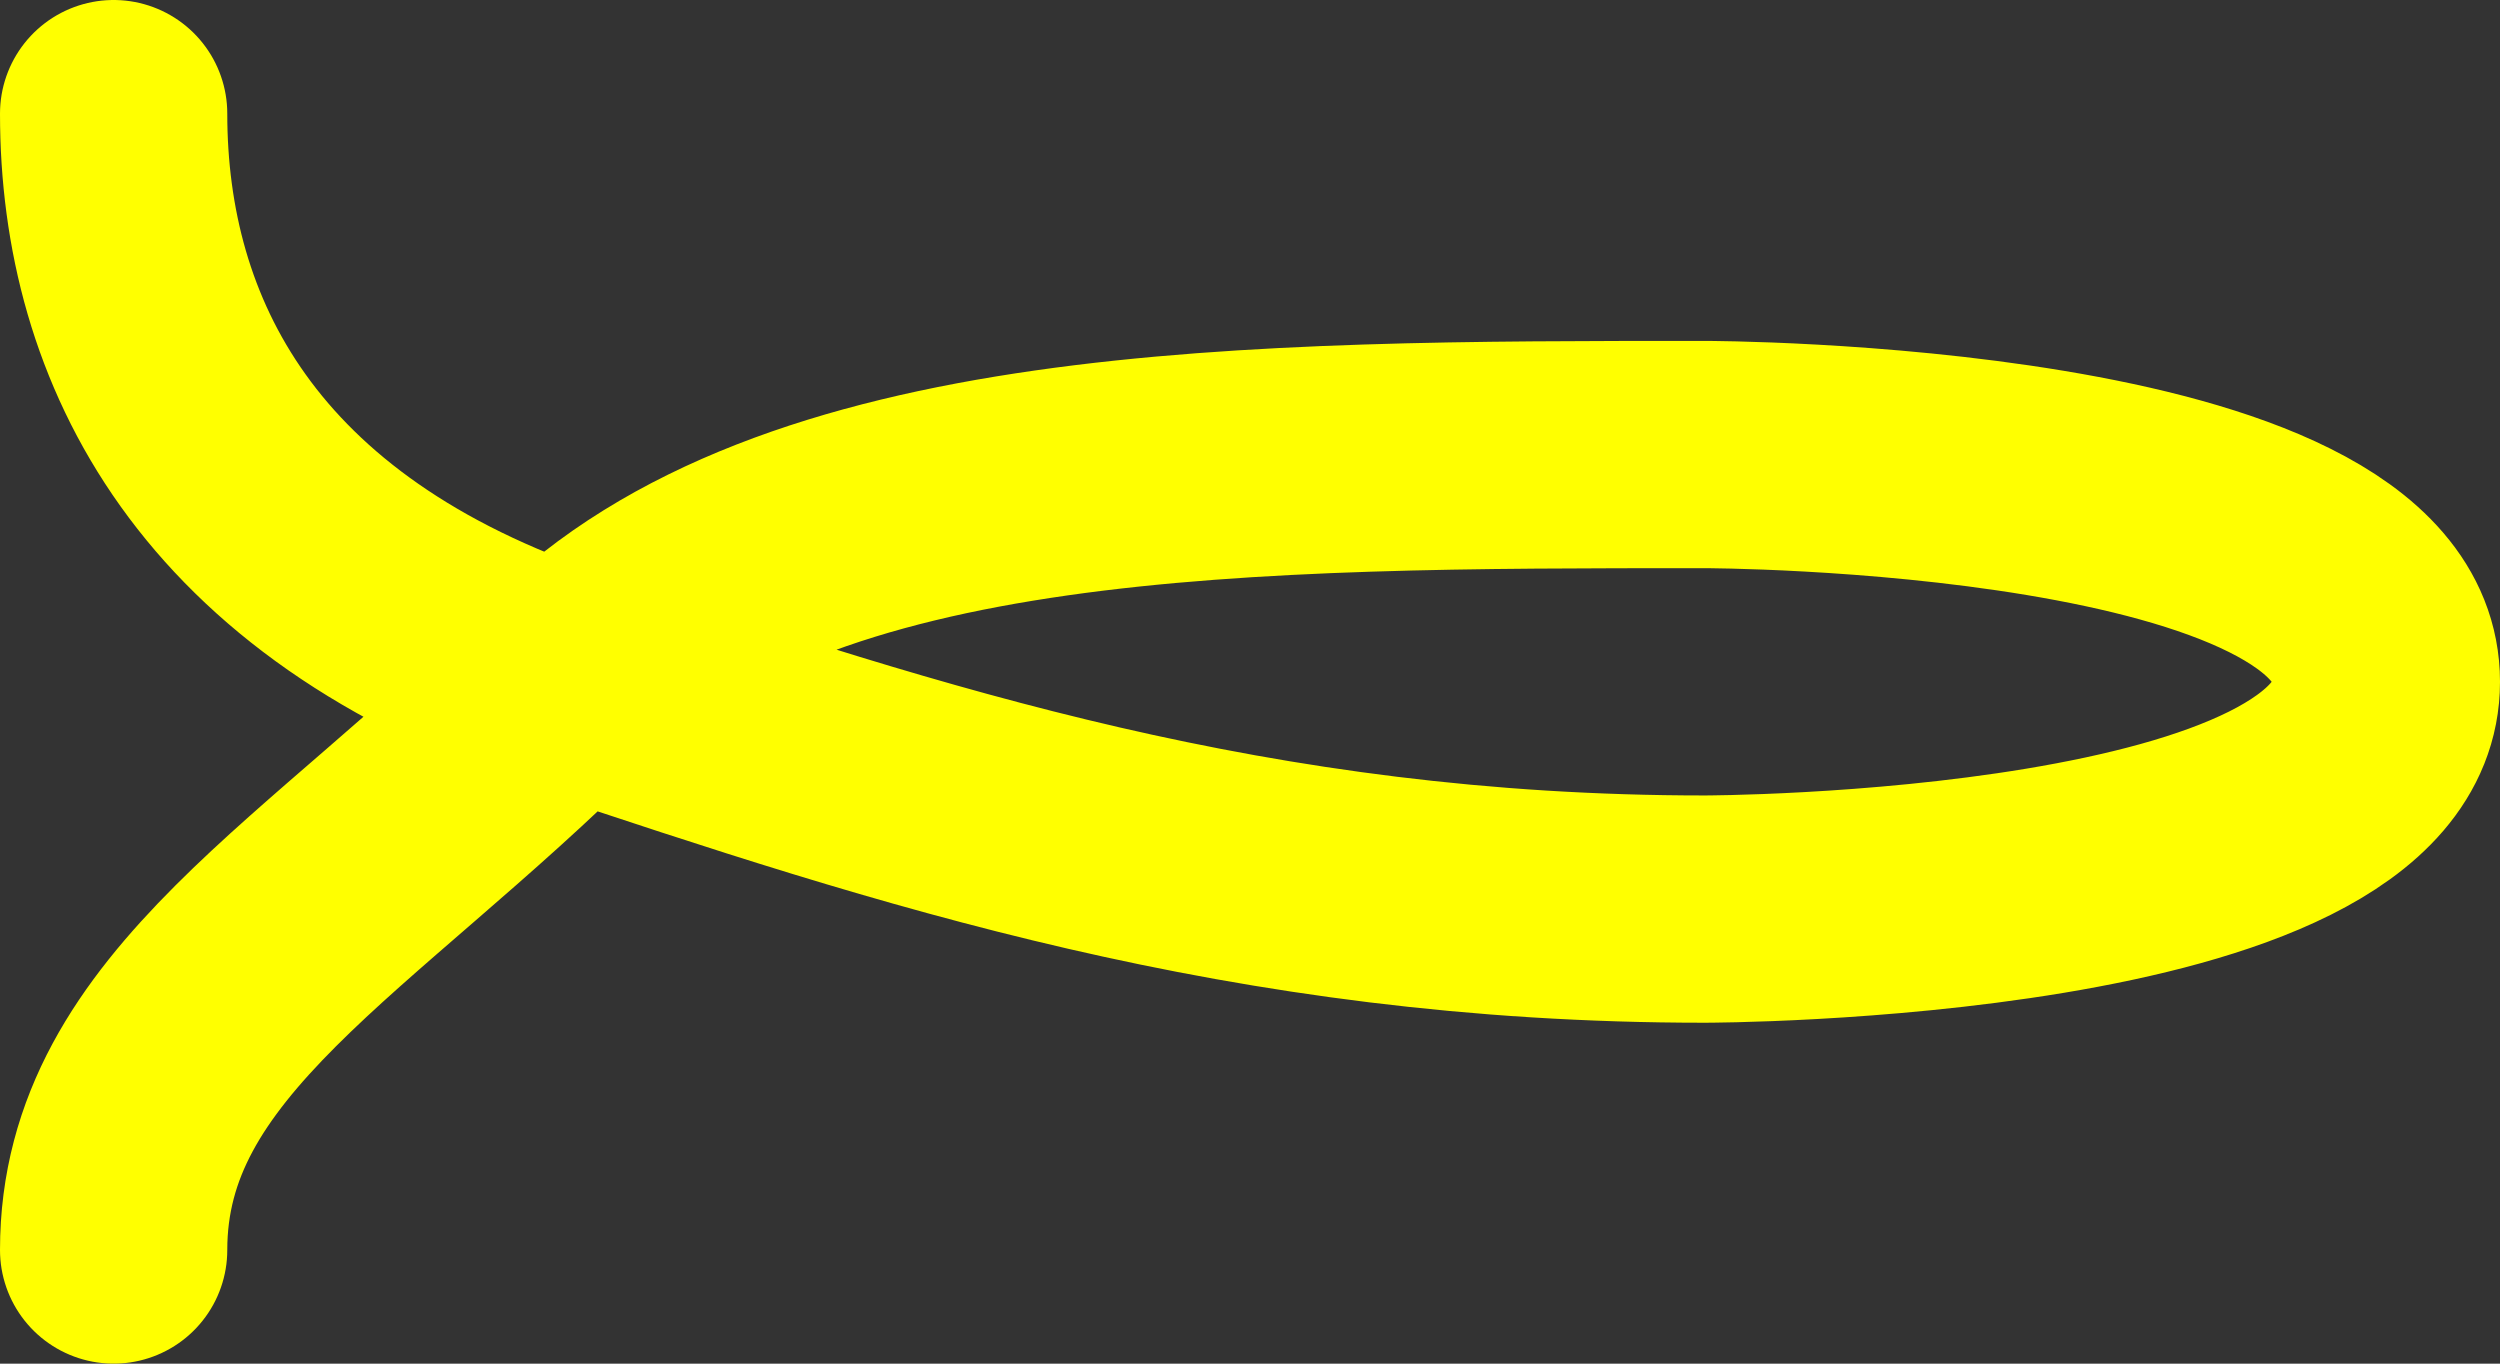 <?xml version="1.0" encoding="UTF-8"?>
<svg id="Layer_1" xmlns="http://www.w3.org/2000/svg" version="1.1" viewBox="0 0 2.2 1.2">
  <rect x="0" y="0" width="2.2" height="1.2" fill="#333333" stroke="none"/>
  <!-- Generator: Adobe Illustrator 29.2.1, SVG Export Plug-In . SVG Version: 2.1.0 Build 116)  -->
  <path d="M.1.1c0,.2.1.4.4.5s.6.2,1,.2c0,0,.6,0,.6-.2s-.6-.2-.6-.2c-.4,0-.8,0-1,.2s-.4.3-.4.5" fill="none" stroke="yellow" stroke-linecap="round" stroke-miterlimit="10" stroke-width=".2"/>
</svg>